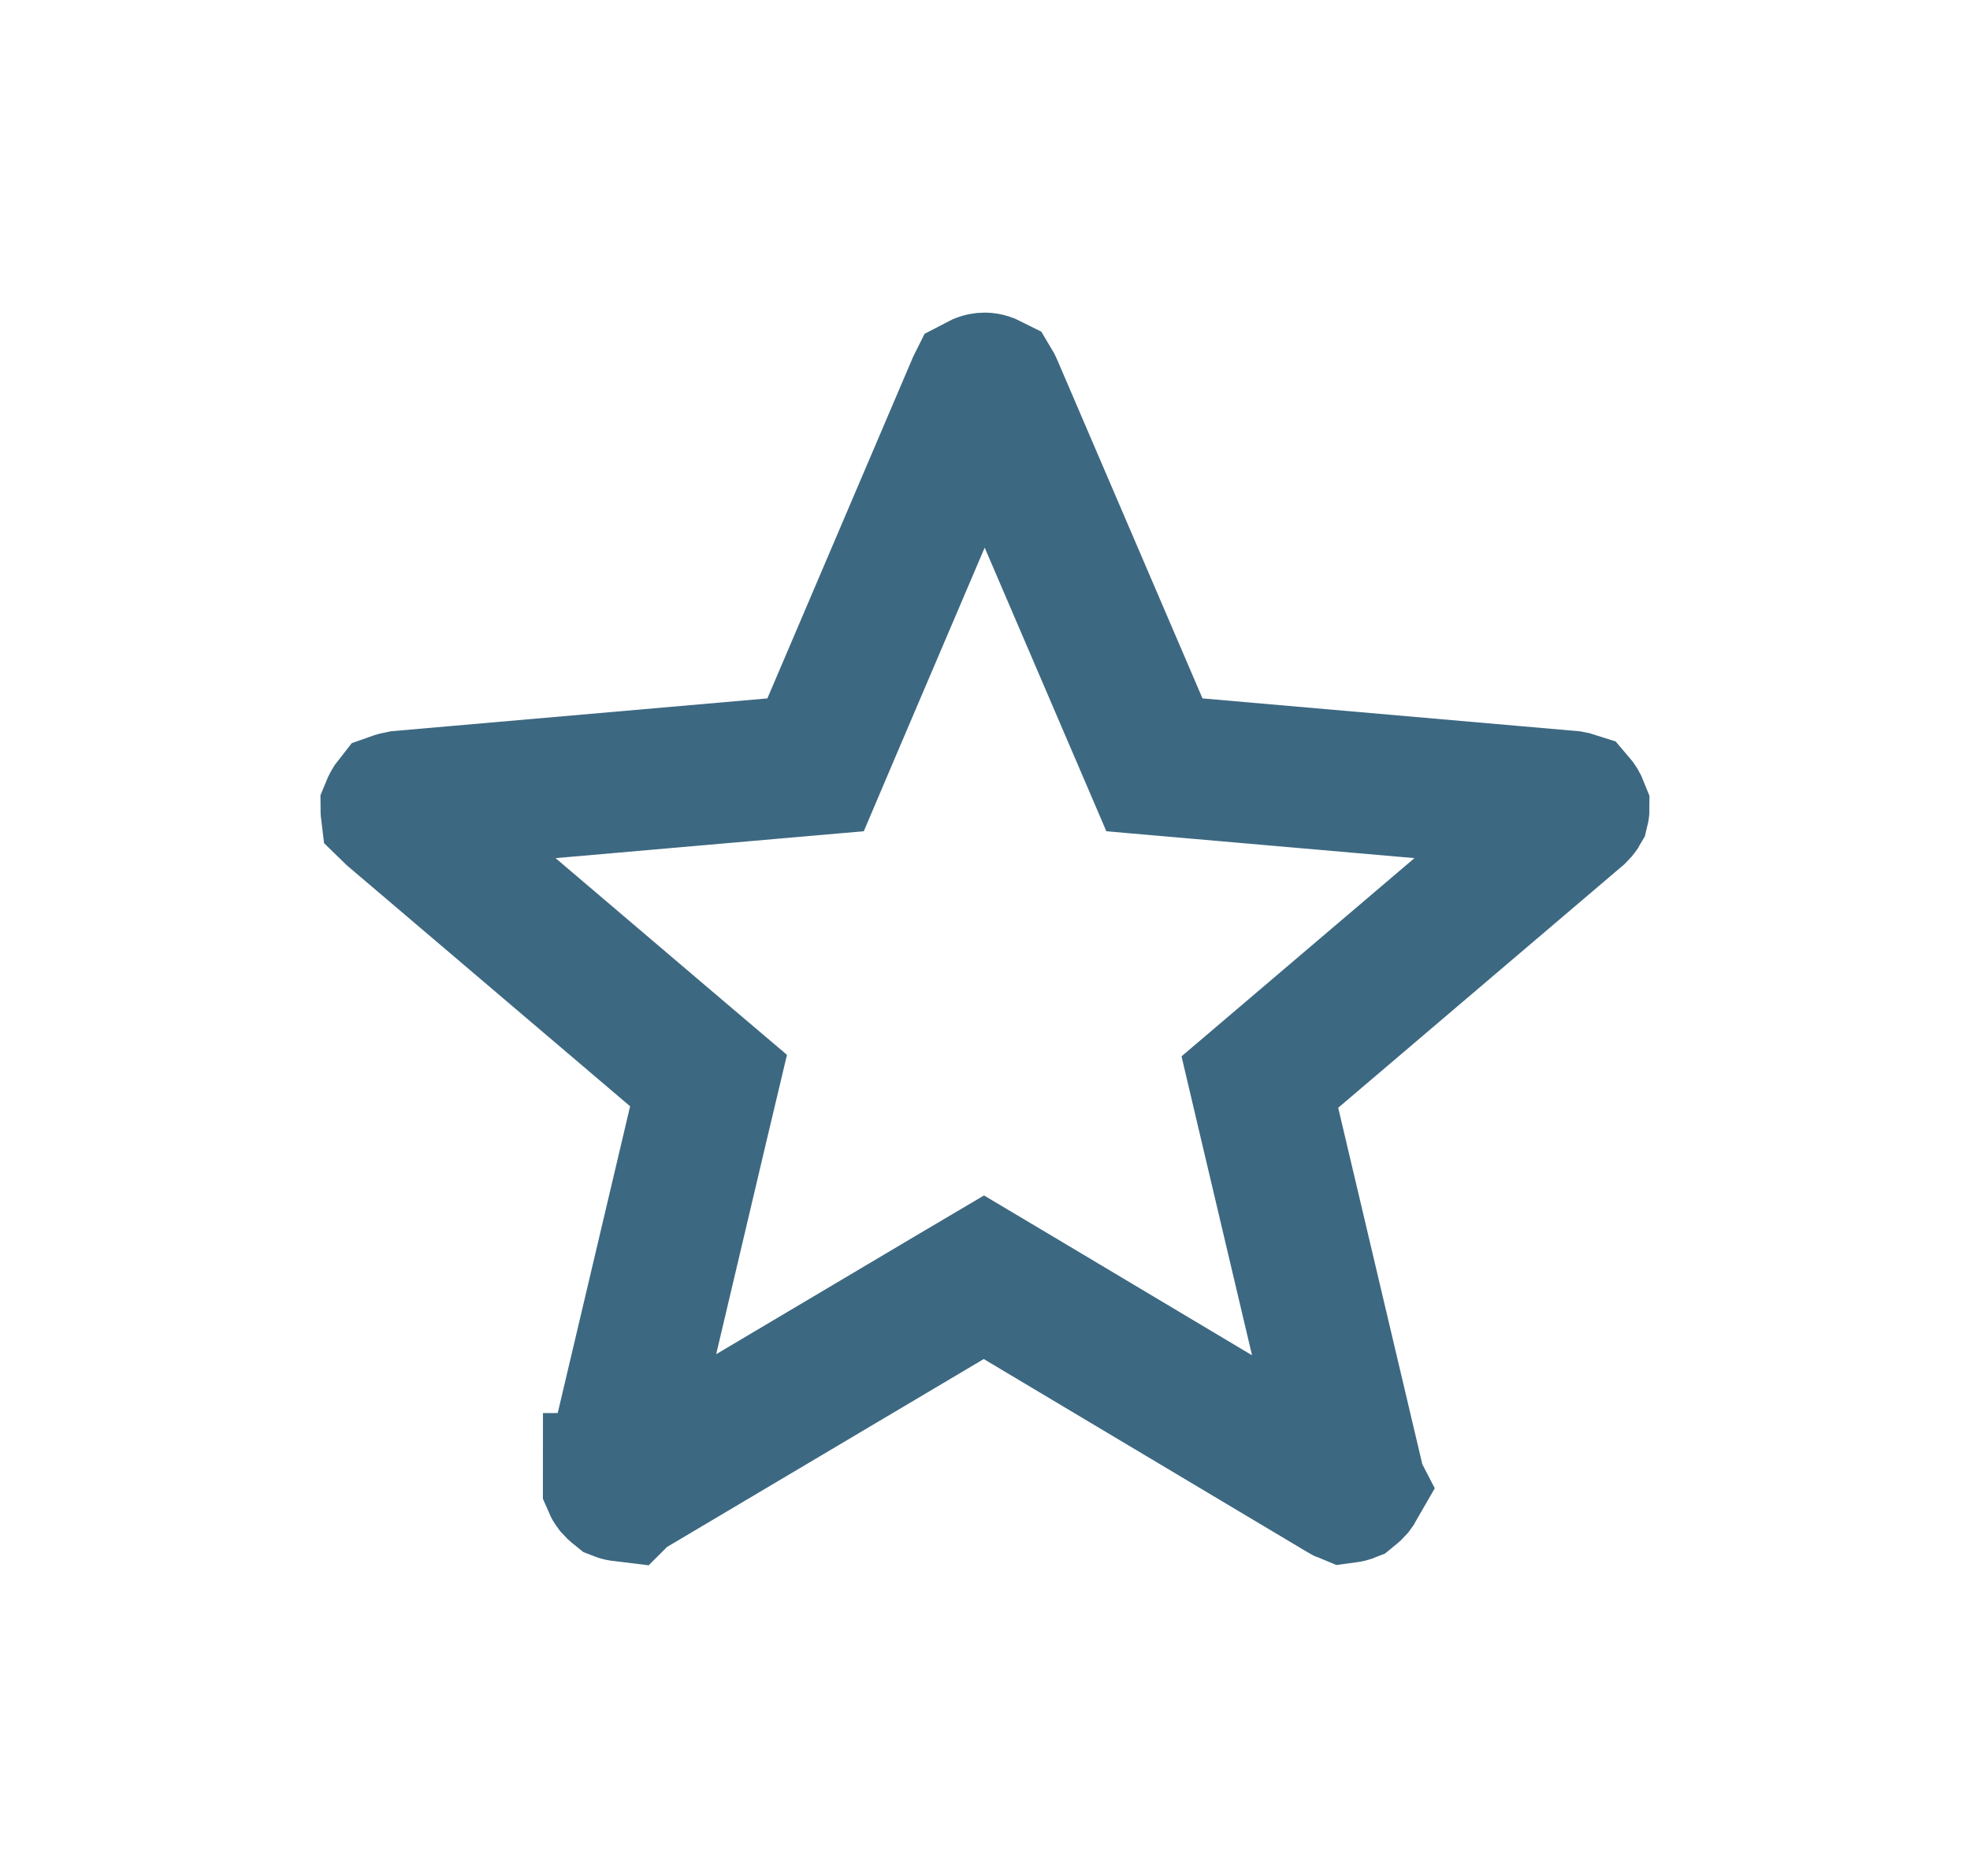 <svg width="21" height="20" viewBox="0 0 21 20" fill="none" xmlns="http://www.w3.org/2000/svg">
<path d="M10.871 13.845L10.488 13.617L10.104 13.844L6.673 15.88L6.659 15.889L6.645 15.898C6.644 15.899 6.643 15.899 6.642 15.9C6.617 15.897 6.603 15.893 6.598 15.891C6.574 15.872 6.56 15.857 6.551 15.847C6.545 15.839 6.54 15.832 6.537 15.825C6.537 15.822 6.538 15.819 6.538 15.815C6.539 15.815 6.539 15.815 6.539 15.814L7.447 11.966L7.553 11.52L7.203 11.223L4.182 8.653C4.175 8.647 4.17 8.642 4.167 8.639C4.166 8.631 4.166 8.626 4.166 8.625C4.166 8.625 4.166 8.625 4.166 8.625C4.179 8.593 4.191 8.572 4.203 8.557C4.217 8.552 4.24 8.546 4.271 8.54L8.246 8.193L8.694 8.154L8.87 7.74L10.416 4.116L10.416 4.116L10.42 4.108C10.467 4.083 10.483 4.083 10.494 4.083C10.494 4.083 10.495 4.083 10.495 4.083C10.496 4.083 10.496 4.083 10.497 4.083C10.507 4.083 10.523 4.083 10.568 4.106C10.571 4.111 10.575 4.118 10.579 4.128L12.129 7.741L12.306 8.154L12.753 8.193L16.744 8.541C16.766 8.545 16.782 8.549 16.791 8.552C16.804 8.567 16.819 8.589 16.833 8.625C16.833 8.625 16.833 8.625 16.833 8.625C16.833 8.626 16.833 8.629 16.832 8.633C16.828 8.64 16.82 8.649 16.807 8.662L13.779 11.239L13.43 11.536L13.535 11.982L14.443 15.83C14.444 15.831 14.444 15.831 14.444 15.832C14.445 15.835 14.445 15.839 14.446 15.841C14.442 15.848 14.437 15.855 14.431 15.863C14.422 15.873 14.408 15.888 14.384 15.907C14.379 15.909 14.366 15.913 14.343 15.916C14.338 15.914 14.331 15.91 14.322 15.904L14.322 15.904L14.31 15.897L10.871 13.845Z" stroke="#3D6881" stroke-width="1.5"/>
</svg>
